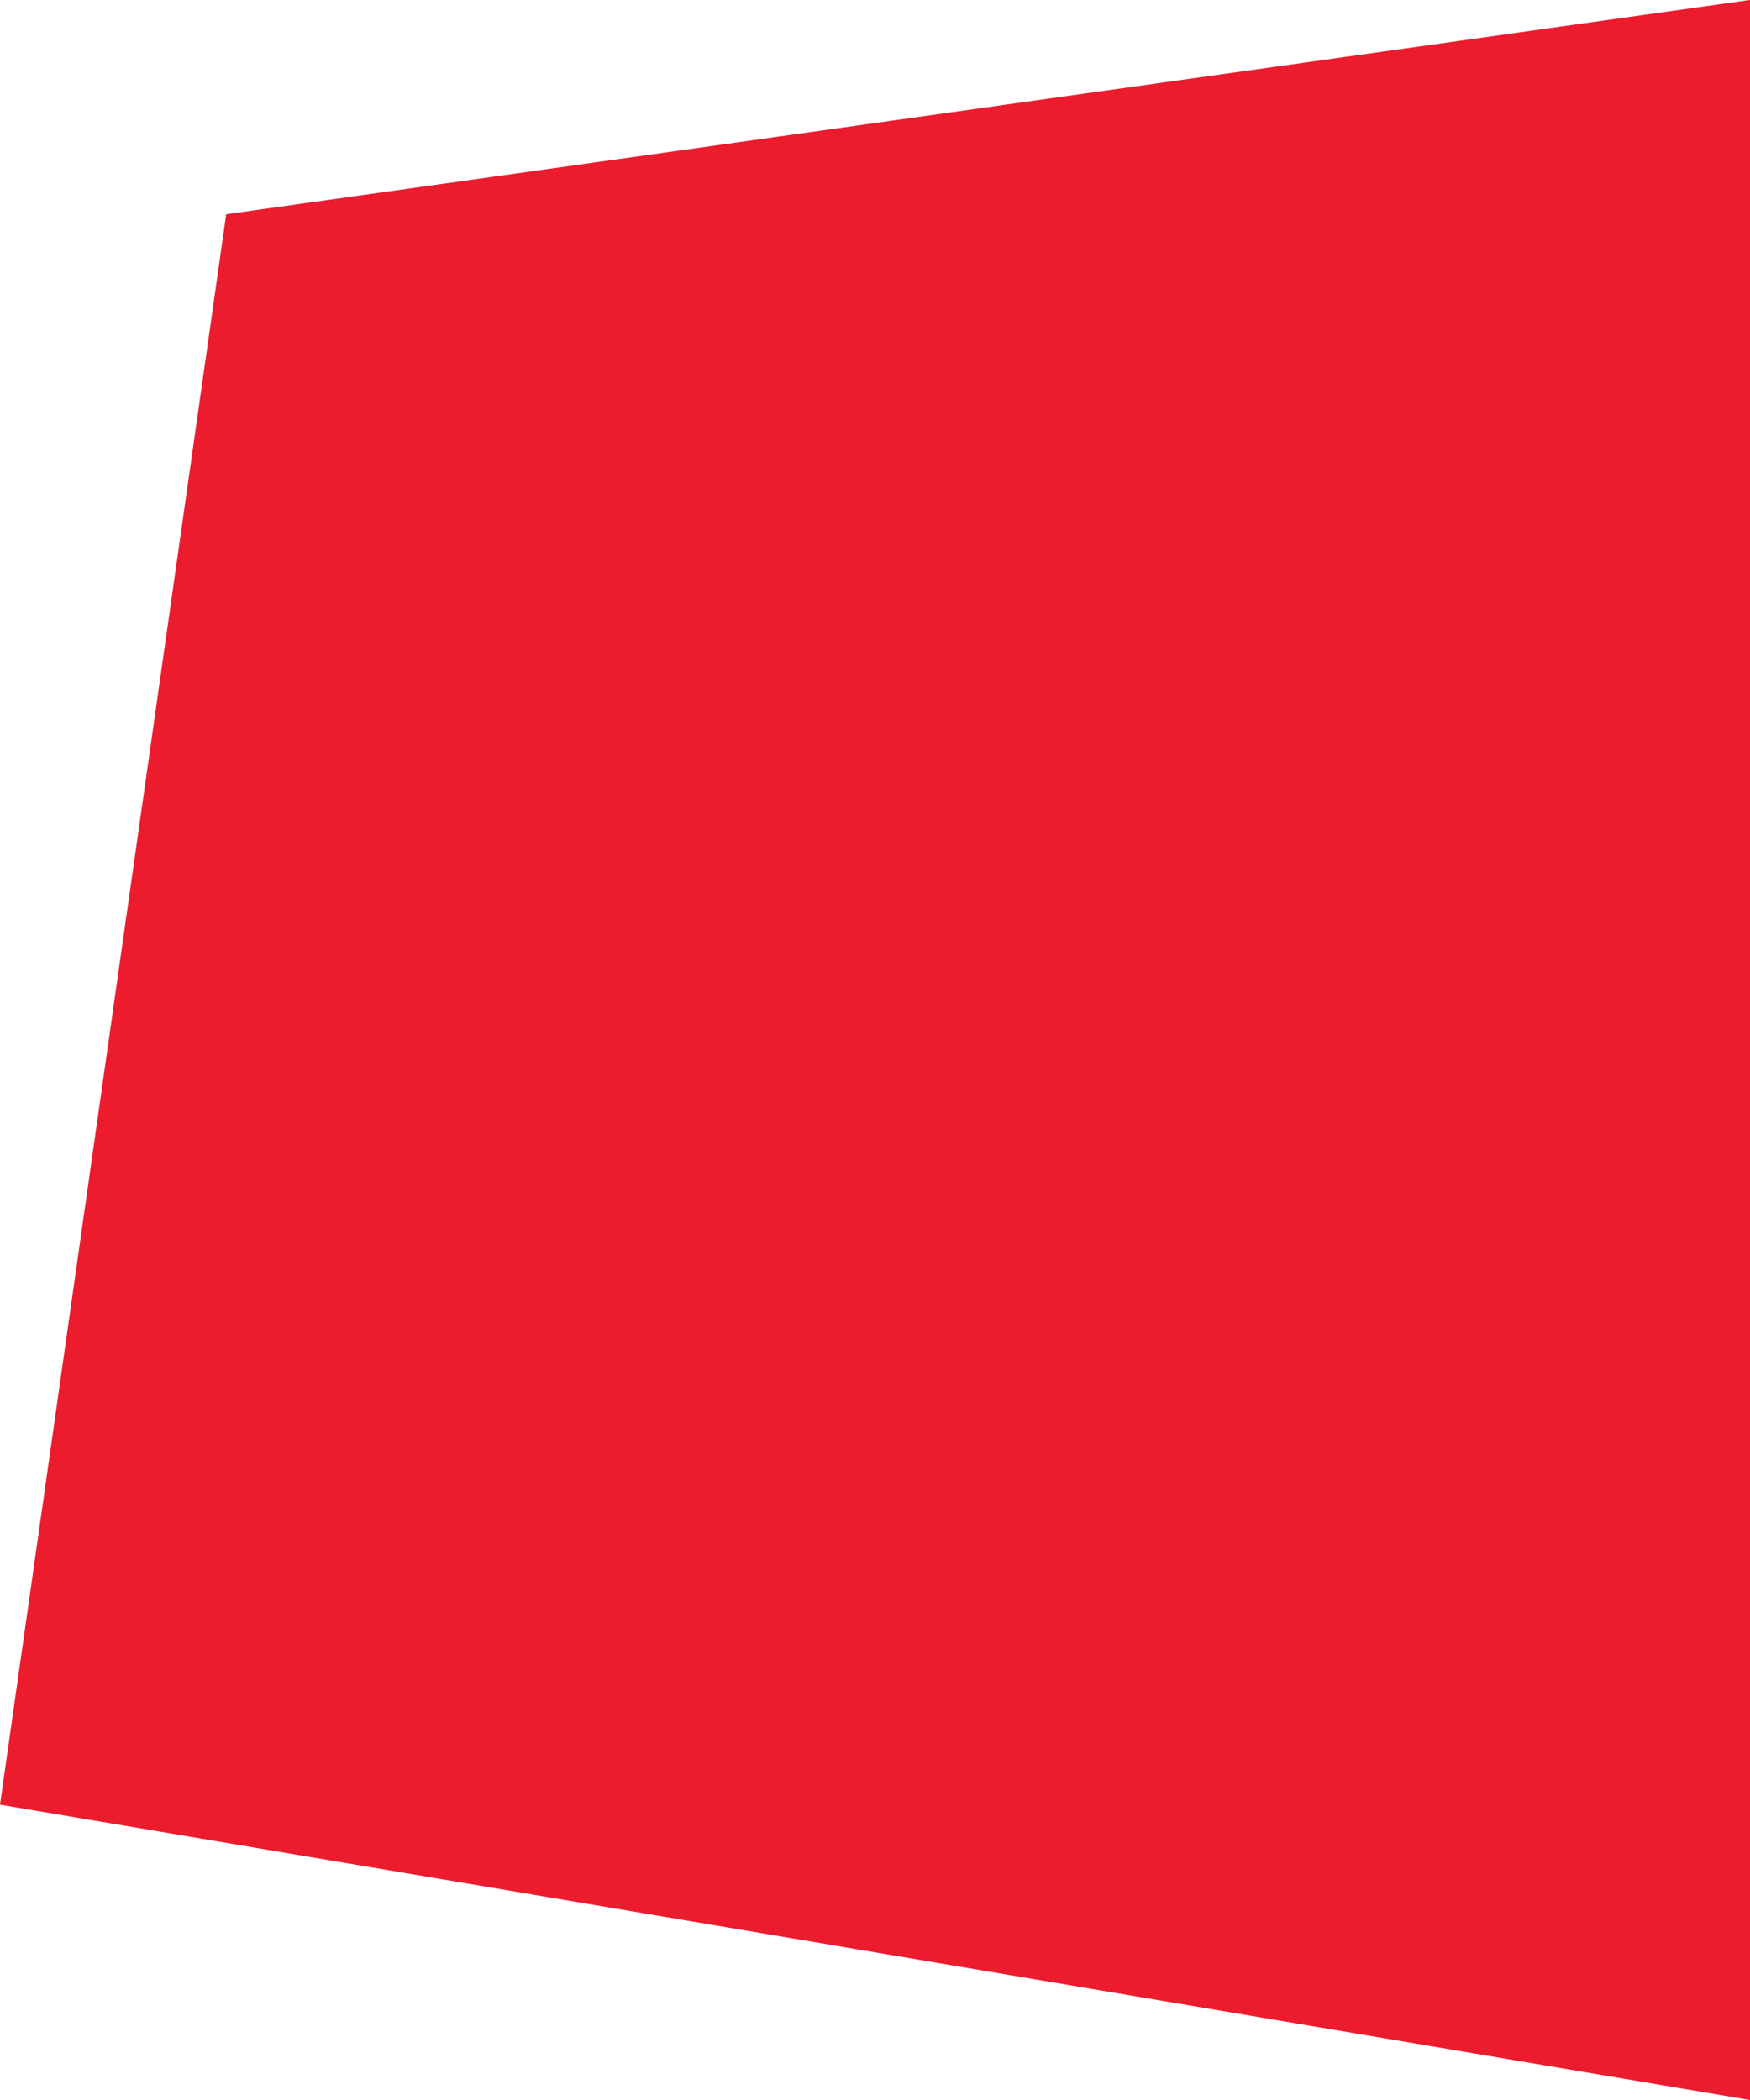<svg 
 xmlns="http://www.w3.org/2000/svg"
 xmlns:xlink="http://www.w3.org/1999/xlink"
 width="35px" height="42px">
<path fill-rule="evenodd"  fill="rgb(236, 27, 46)"
 d="M4.524,4.285 L35.000,-0.001 L35.000,42.000 L-0.000,36.093 L4.524,4.285 Z"/>
</svg>